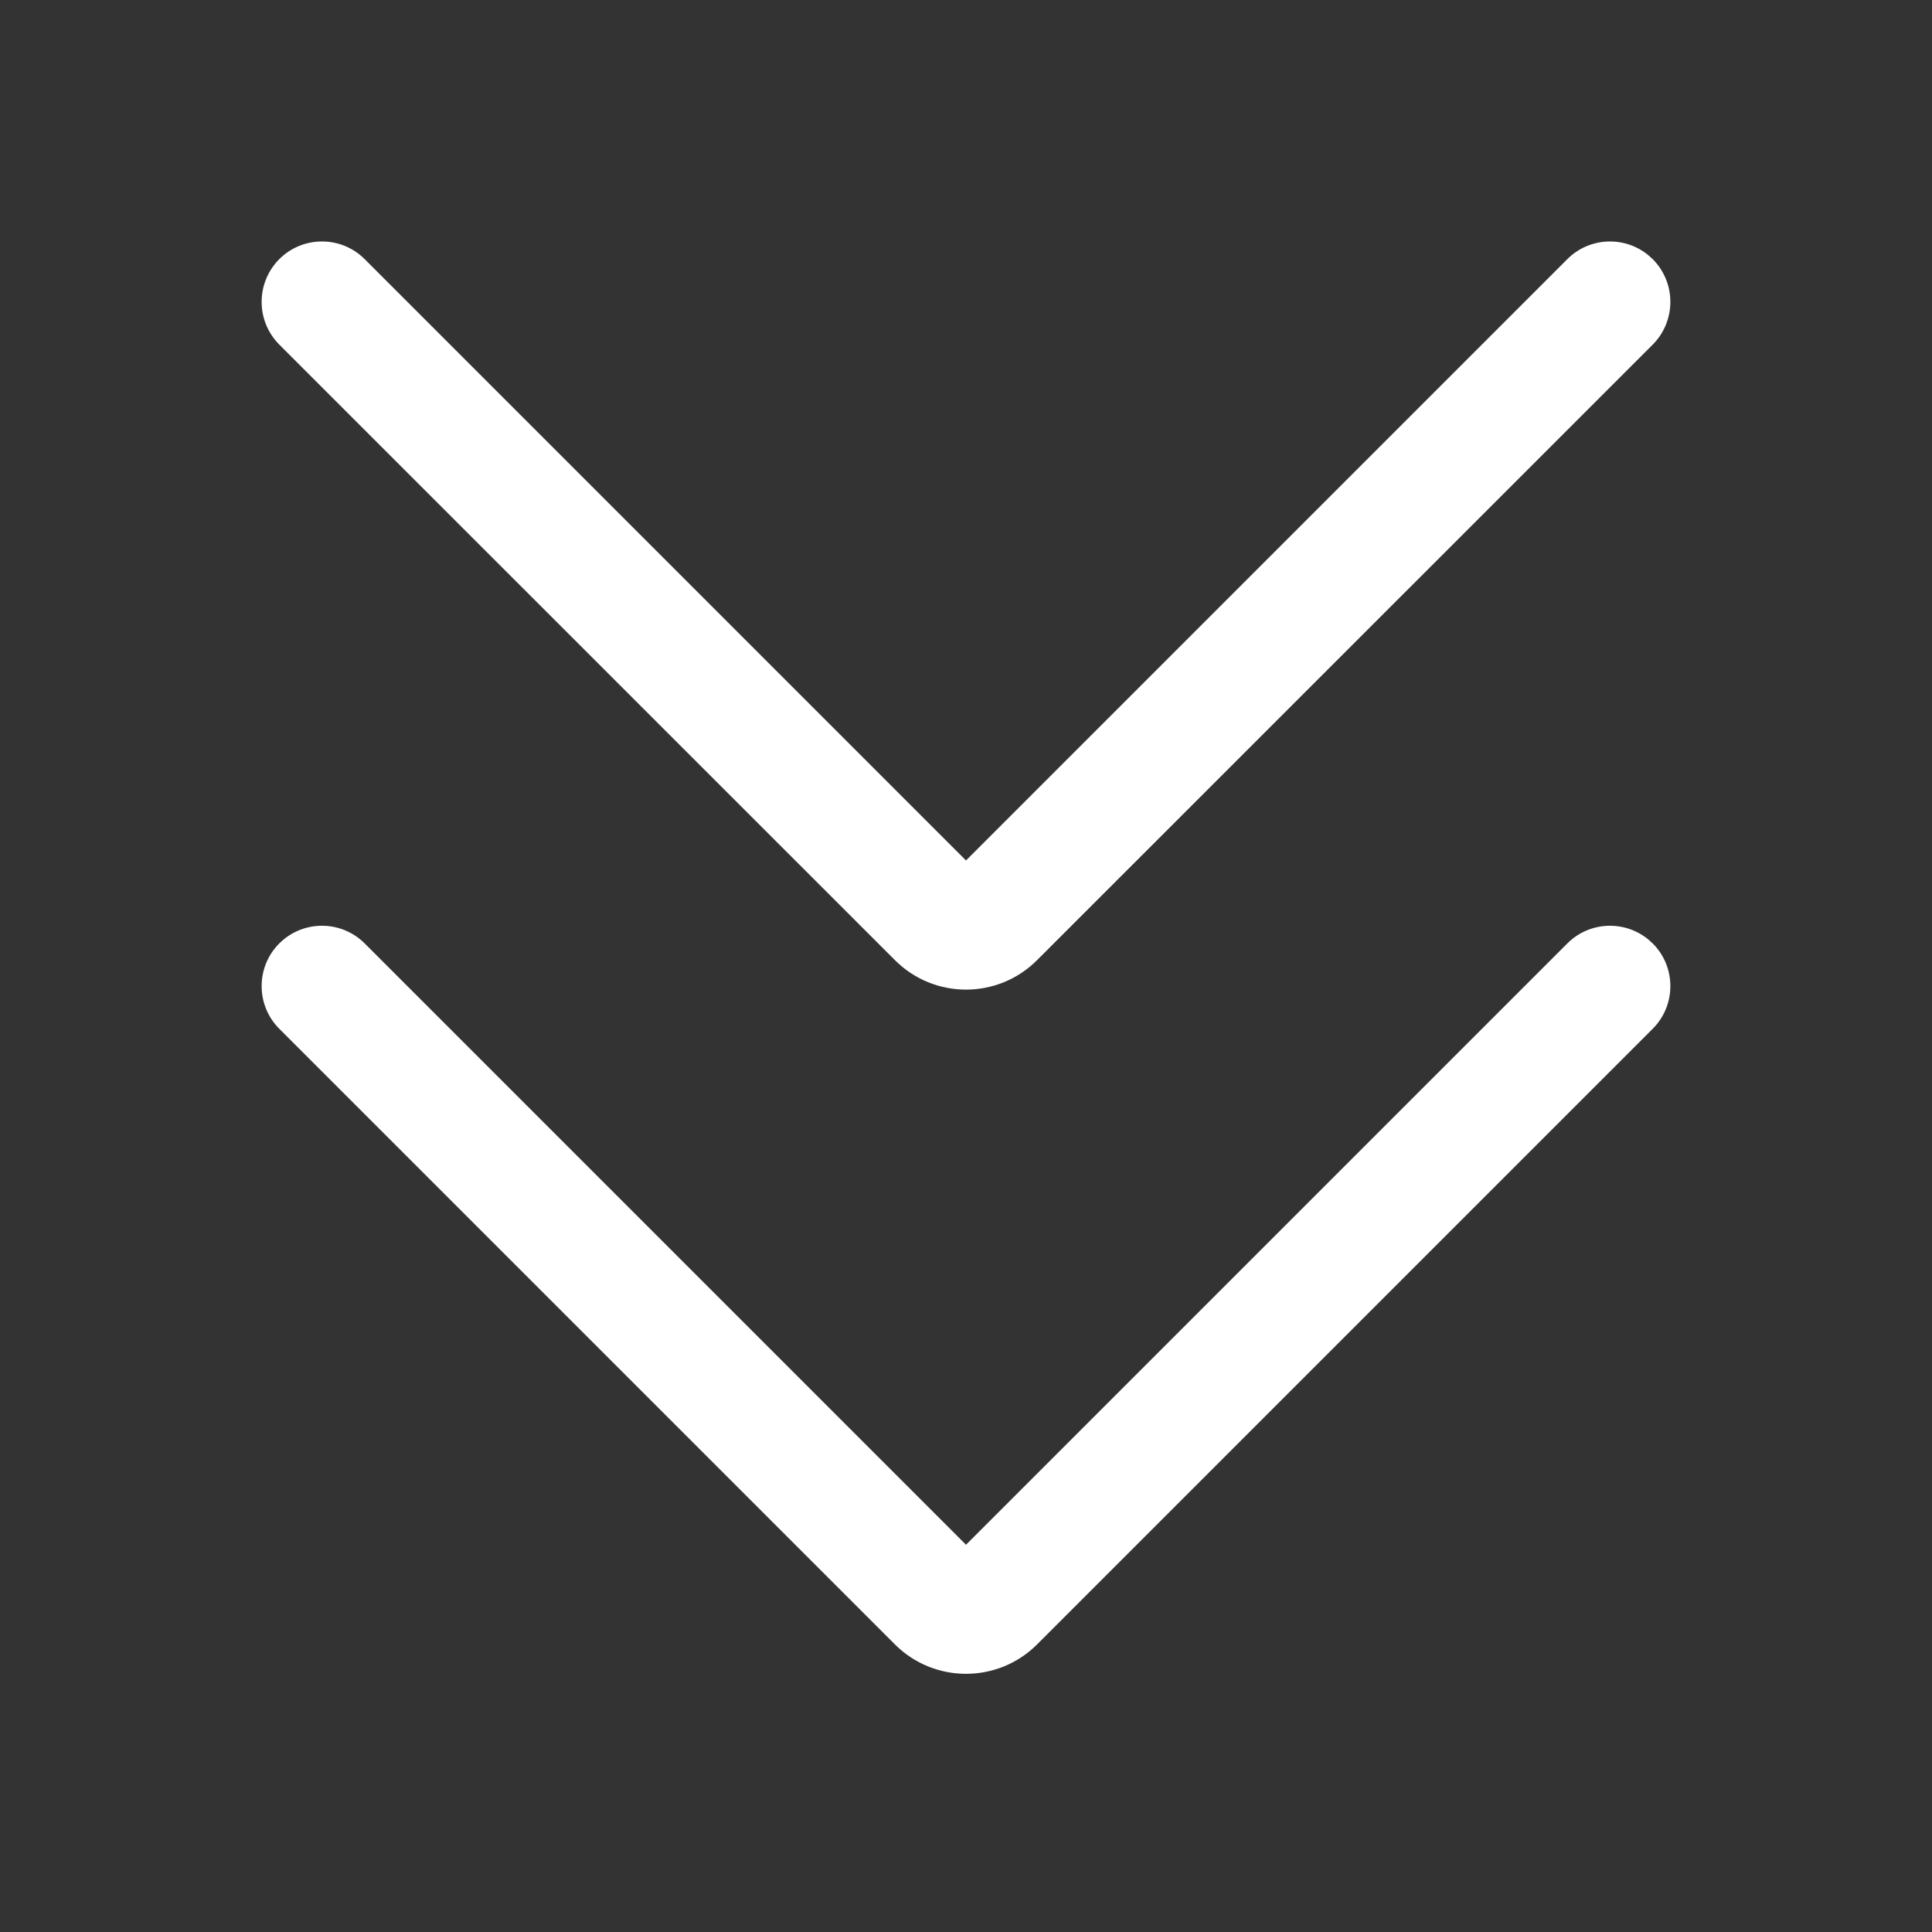 <svg xmlns="http://www.w3.org/2000/svg" xmlns:xlink="http://www.w3.org/1999/xlink" fill="none" version="1.1" width="16" height="16" viewBox="0 0 16 16"><rect x="0" y="0" width="16" height="16" fill="#333333" stroke="none"/><g><g><path d="M2.313,7.813C2.118,8.008,2.118,8.325,2.313,8.52L7.411,13.618C7.736,13.943,8.264,13.943,8.589,13.618L13.687,8.52C13.882,8.325,13.882,8.008,13.687,7.813L13.649,7.779C13.453,7.619,13.163,7.63,12.98,7.813L8,12.793L3.02,7.813C2.825,7.618,2.508,7.618,2.313,7.813ZM2.313,2.146C2.118,2.342,2.118,2.658,2.313,2.854L7.411,7.951C7.736,8.277,8.264,8.277,8.589,7.951L13.687,2.854C13.882,2.658,13.882,2.342,13.687,2.146L13.649,2.112C13.453,1.952,13.163,1.963,12.98,2.146L8,7.126L3.02,2.146C2.825,1.951,2.508,1.951,2.313,2.146Z" fill-rule="evenodd" fill="#FFFFFF" fill-opacity="1"/></g></g></svg>